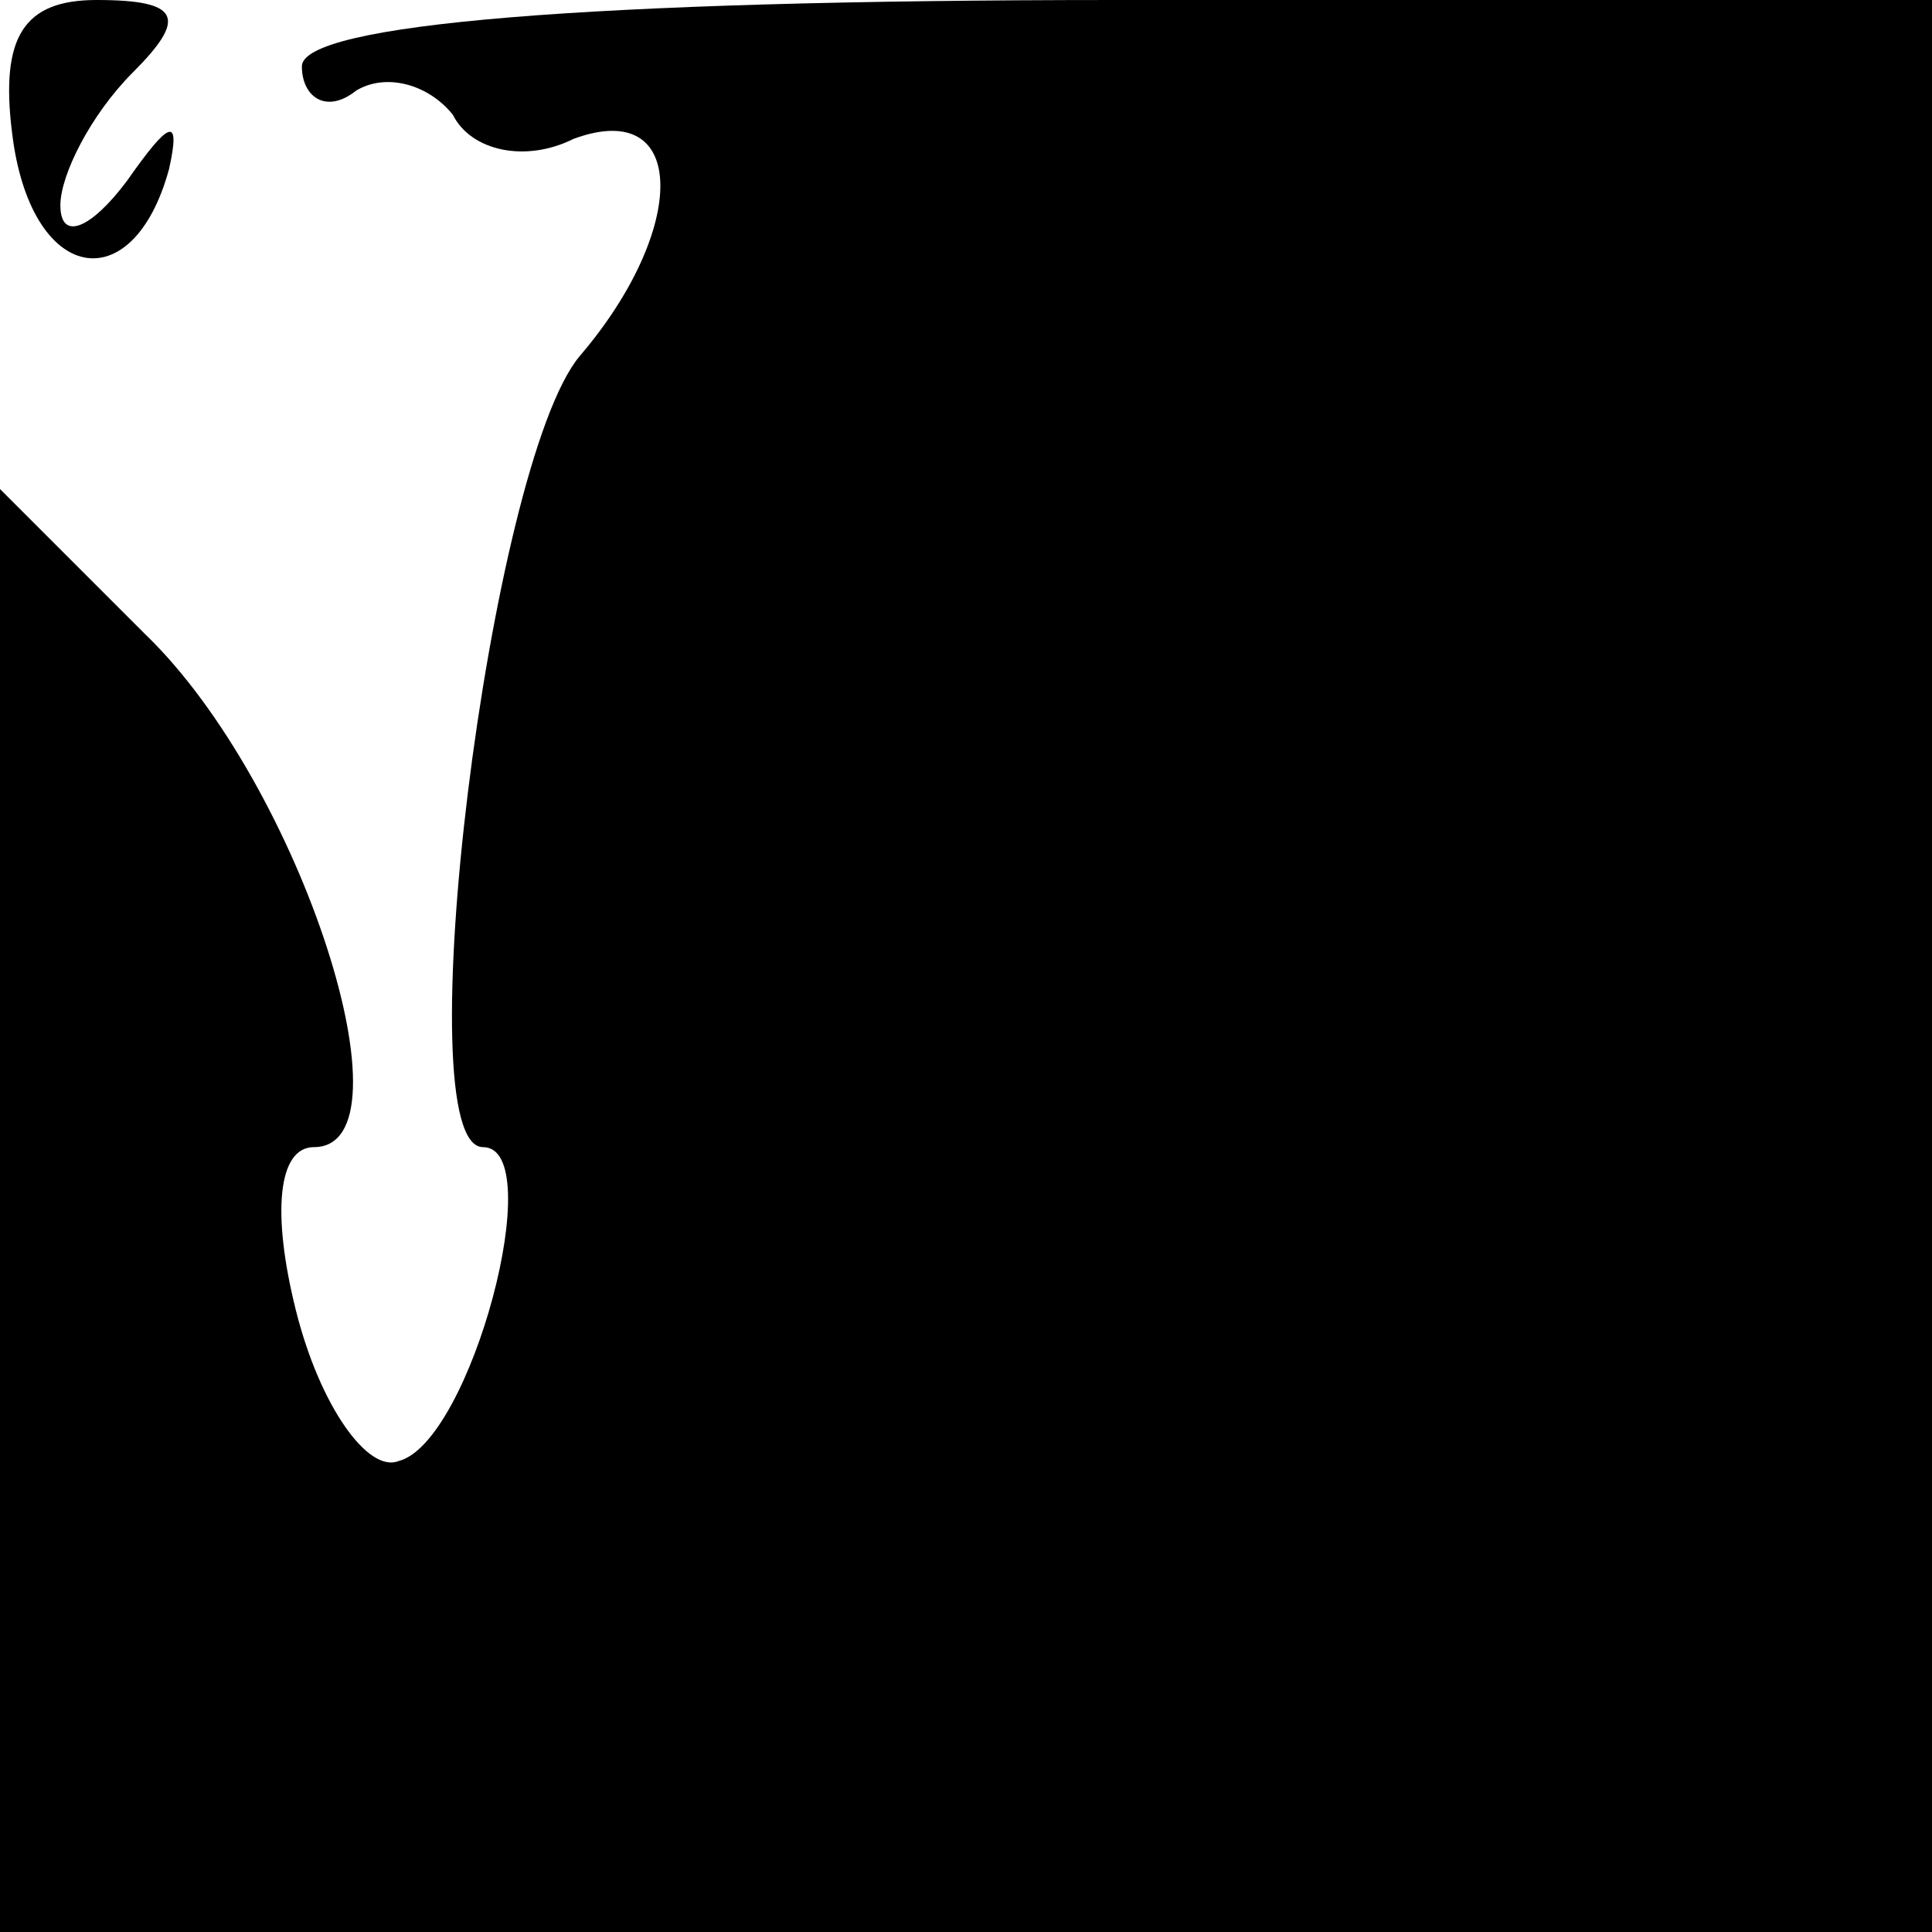 <?xml version="1.0" standalone="no"?>
<!DOCTYPE svg PUBLIC "-//W3C//DTD SVG 20010904//EN"
 "http://www.w3.org/TR/2001/REC-SVG-20010904/DTD/svg10.dtd">
<svg version="1.0" xmlns="http://www.w3.org/2000/svg"
 width="32pt" height="32pt" viewBox="0 0 32 32"
 preserveAspectRatio="xMidYMid meet">
<g transform="translate(0,32) scale(0.1,-0.1)"
fill="#000000" stroke="none">
<path fill="#000000" stroke="none" d="M2 298 c3 -25 20 -28 26 -6 2 9 0 8 -7
-2 -6 -8 -11 -10 -11 -4 0 5 5 15 12 22 9 9 8 12 -6 12 -12 0 -16 -6 -14 -22z"/>
<path fill="#000000" stroke="none" d="M50 309 c0 -5 4 -8 9 -4 5 3 12 1 16
-4 3 -6 12 -8 20 -4 19 7 19 -15 1 -36 -15 -18 -29 -131 -16 -131 11 0 -2 -49
-14 -52 -5 -2 -13 9 -17 25 -4 16 -3 27 3 27 17 0 -2 60 -28 85 l-24 24 0
-119 0 -120 160 0 160 0 0 160 0 160 -135 0 c-88 0 -135 -4 -135 -11z"/>
</g>
</svg>

